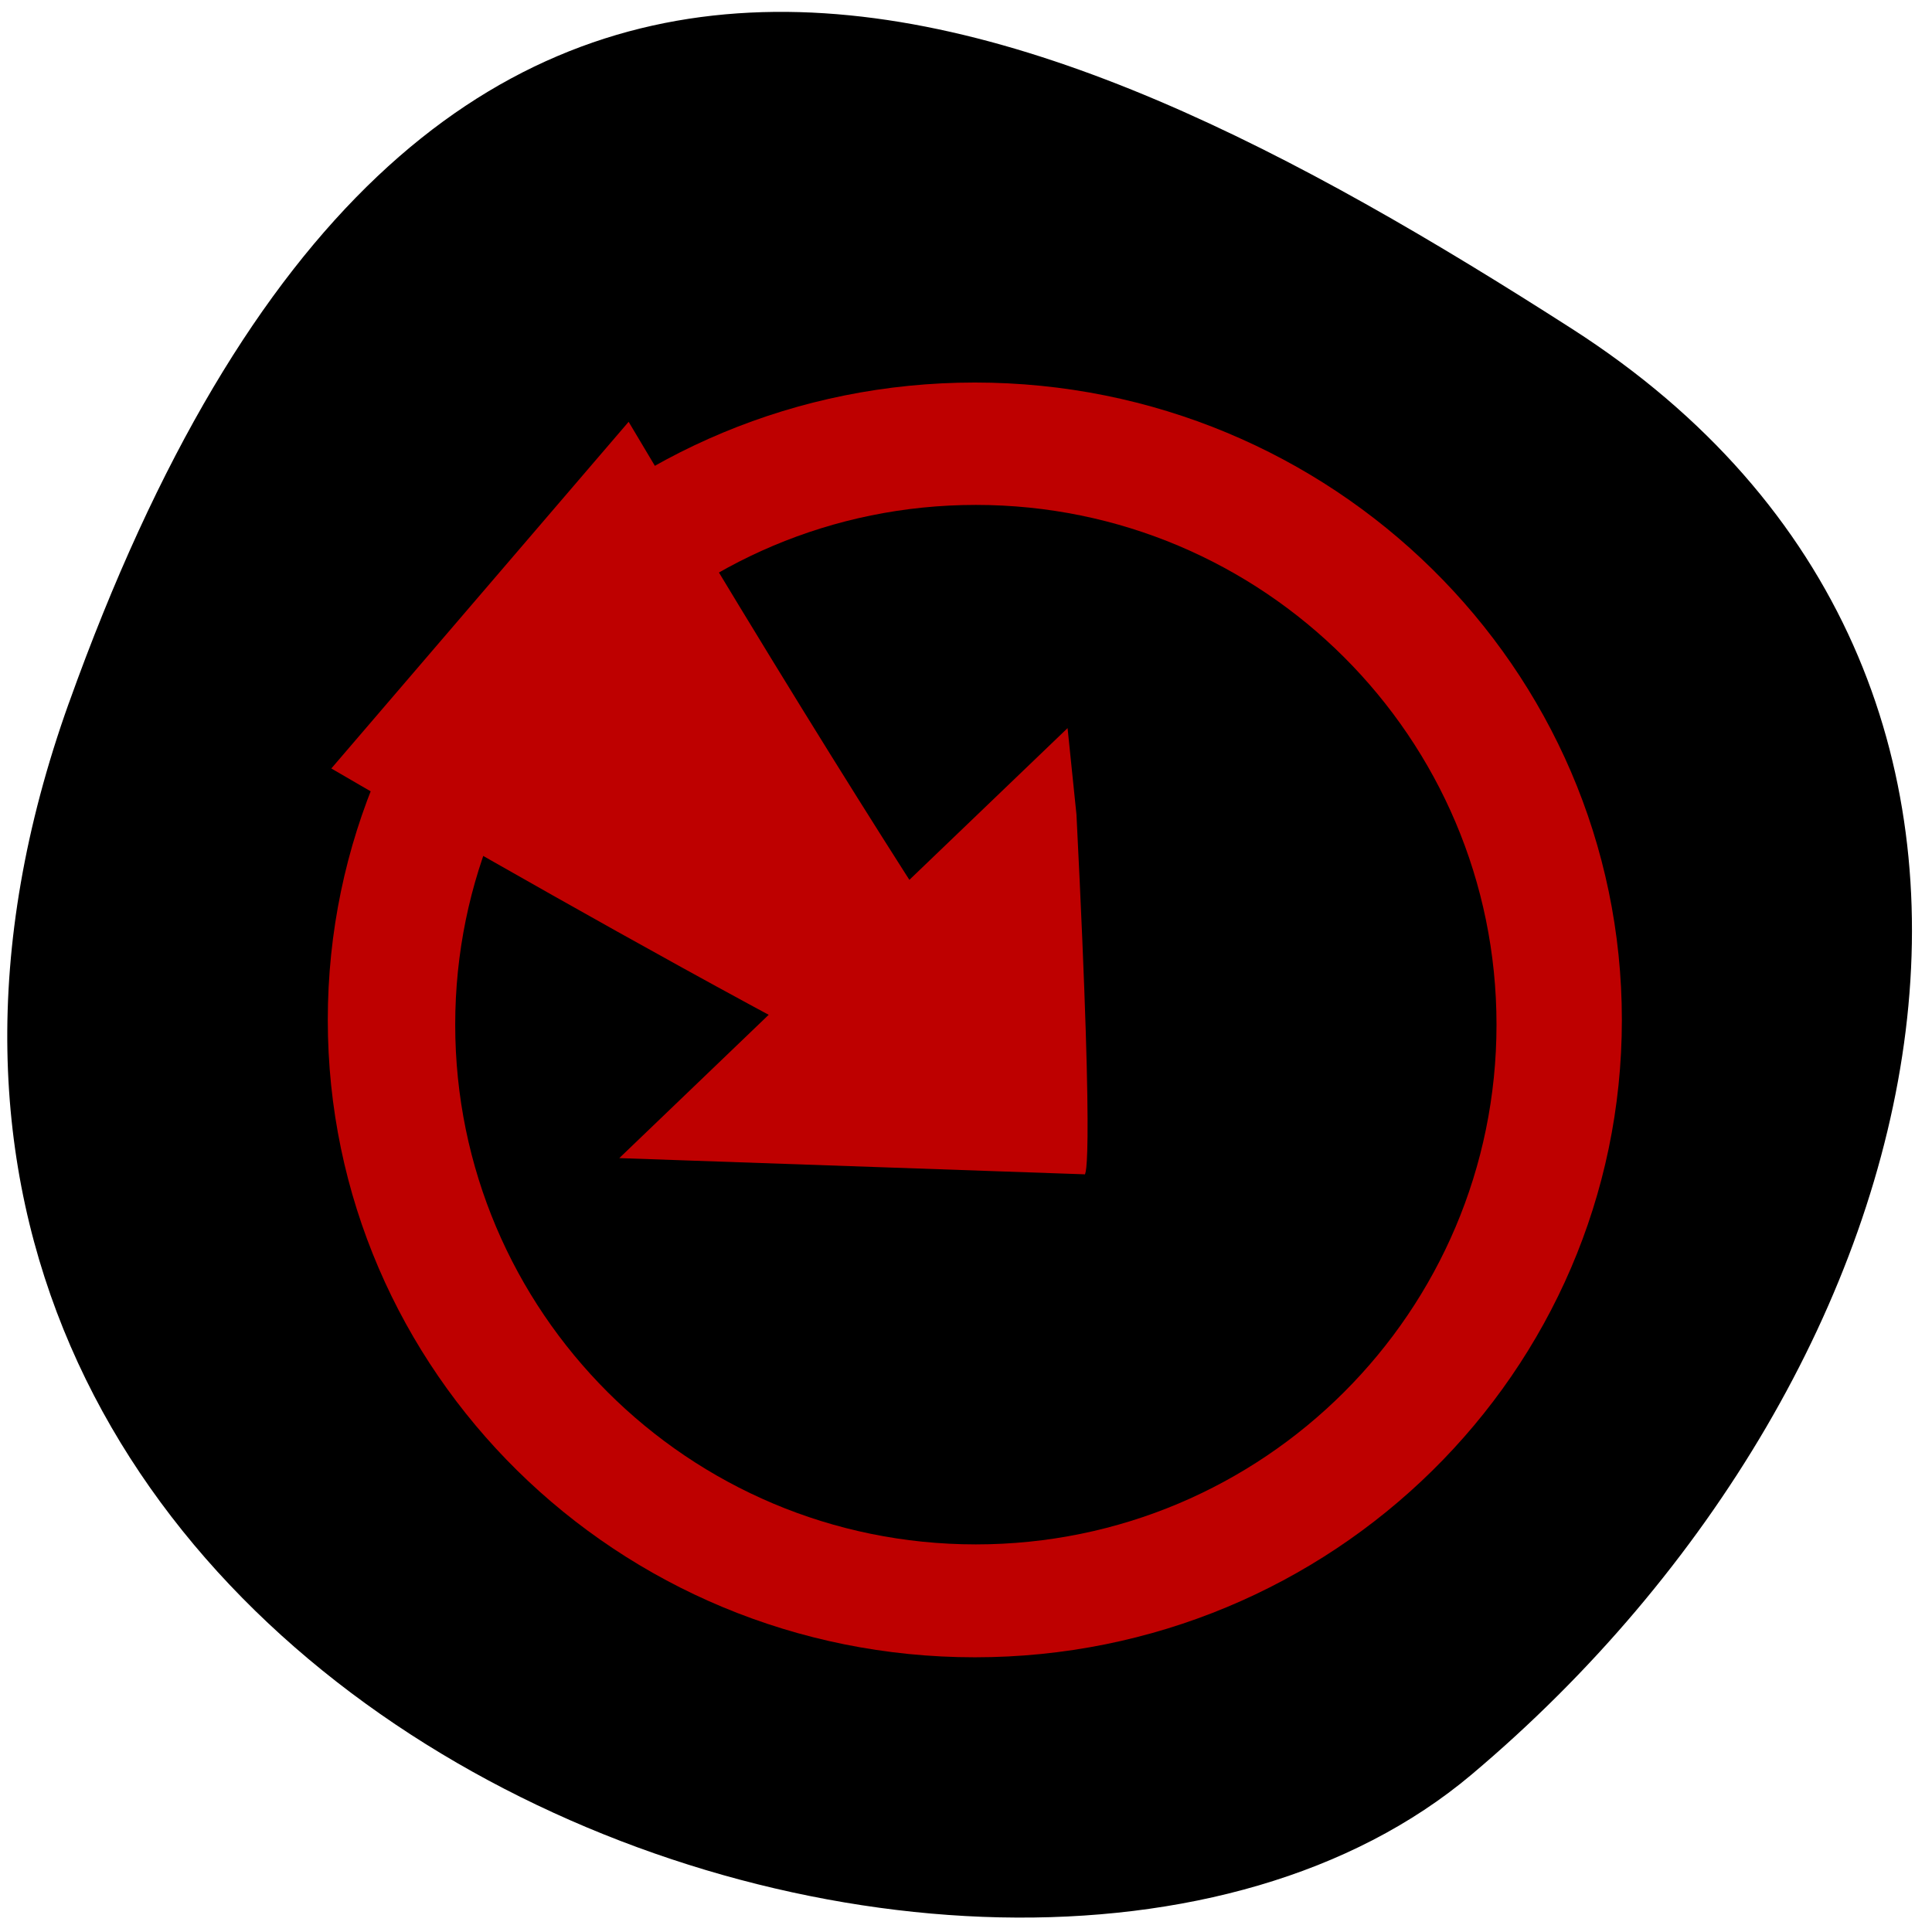 <svg xmlns="http://www.w3.org/2000/svg" viewBox="0 0 256 256"><defs><clipPath><path d="M 0,64 H64 V128 H0 z"/></clipPath></defs><g color="#000"><path d="m -1360.14 1641.33 c 46.11 -98.28 -119.59 -146.07 -181.85 -106.06 -62.25 40.01 -83.52 108.58 -13.01 143.08 70.51 34.501 148.75 61.26 194.86 -37.03 z" transform="matrix(-1.022 0 0 -1.339 -1380.93 2290.87)"/></g><g transform="matrix(0.268 0 0 0.264 43.19 92.88)"><path transform="translate(0 -160)" d="m 640.73 320.09 c 0 176.68 -143.23 319.91 -319.91 319.91 -176.68 0 -319.91 -143.23 -319.91 -319.91 0 -176.68 143.23 -319.91 319.91 -319.91 176.68 0 319.91 143.23 319.91 319.91 z" fill="#be0000"/><g stroke-width="40"><g fill="#b4df02" fill-opacity="0"><path d="m -30.354 -349.11 h 145 v 141 h -145 z"/><path d="m -34.35 -361.11 h 165 v 148 h -165 z"/><path d="m -28.354 -357.11 h 83 v 116 h -83 z"/></g><path transform="matrix(1.688 0 0 2.79 13.269 -601.6)" d="m 335 273.86 c 0 51.639 -68.28 93.5 -152.5 93.5 -84.22 0 -152.5 -41.861 -152.5 -93.5 0 -51.639 68.28 -93.5 152.5 -93.5 84.22 0 152.5 41.861 152.5 93.5 z"/></g><g fill="#be0000"><path d="m 149.65 -140.11 c 213 364 229 350 213 364 -16 14 -360 -190 -360 -190 z"/><path d="m 371.07 57.01 c 9.436 190.44 3.873 180.57 3.873 180.57 l -229.91 -8.127 l 221.64 -215.82"/></g></g></svg>